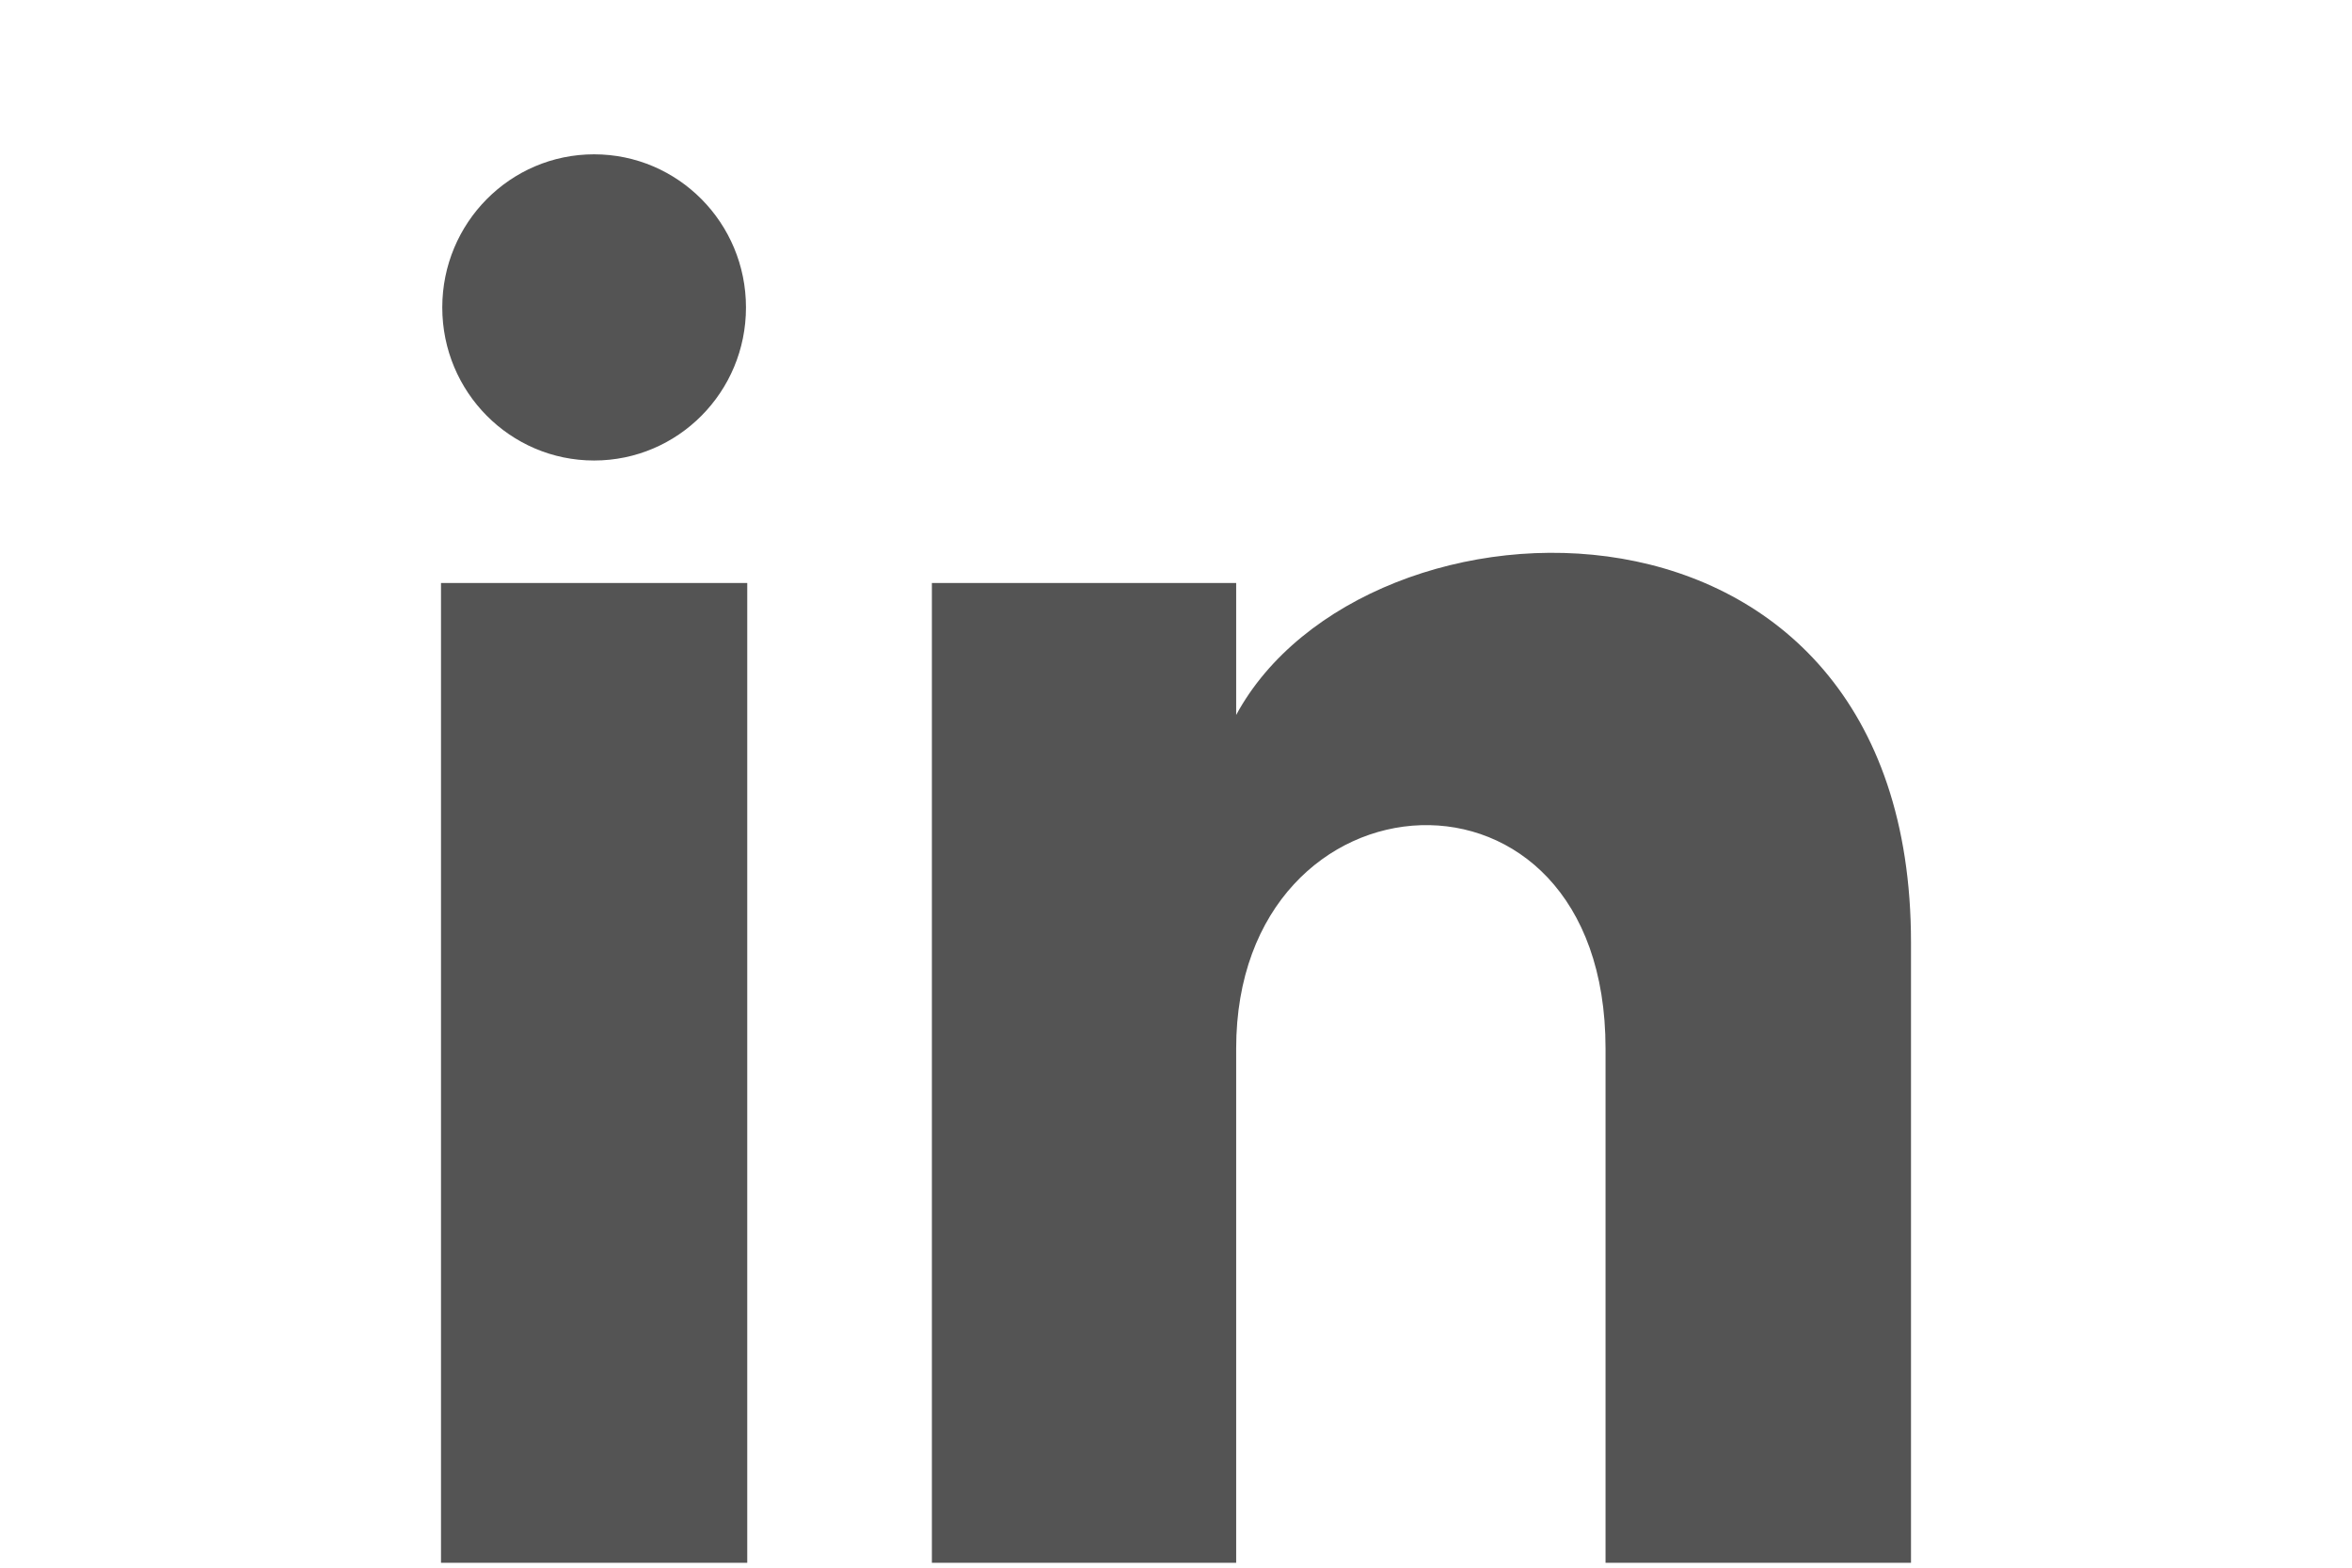 <svg width="24" height="16" viewBox="0 0 24 16" fill="none" xmlns="http://www.w3.org/2000/svg">
<path d="M7.612 3.138C7.612 4.001 6.919 4.7 6.062 4.7C5.206 4.7 4.513 4.001 4.513 3.138C4.513 2.275 5.206 1.575 6.062 1.575C6.919 1.575 7.612 2.275 7.612 3.138ZM7.625 5.95H4.5V15.95H7.625V5.95ZM12.614 5.95H9.509V15.95H12.614V10.701C12.614 7.782 16.383 7.543 16.383 10.701V15.95H19.5V9.618C19.5 4.693 13.924 4.873 12.614 7.297V5.95Z" fill="#545454"/>
</svg>
